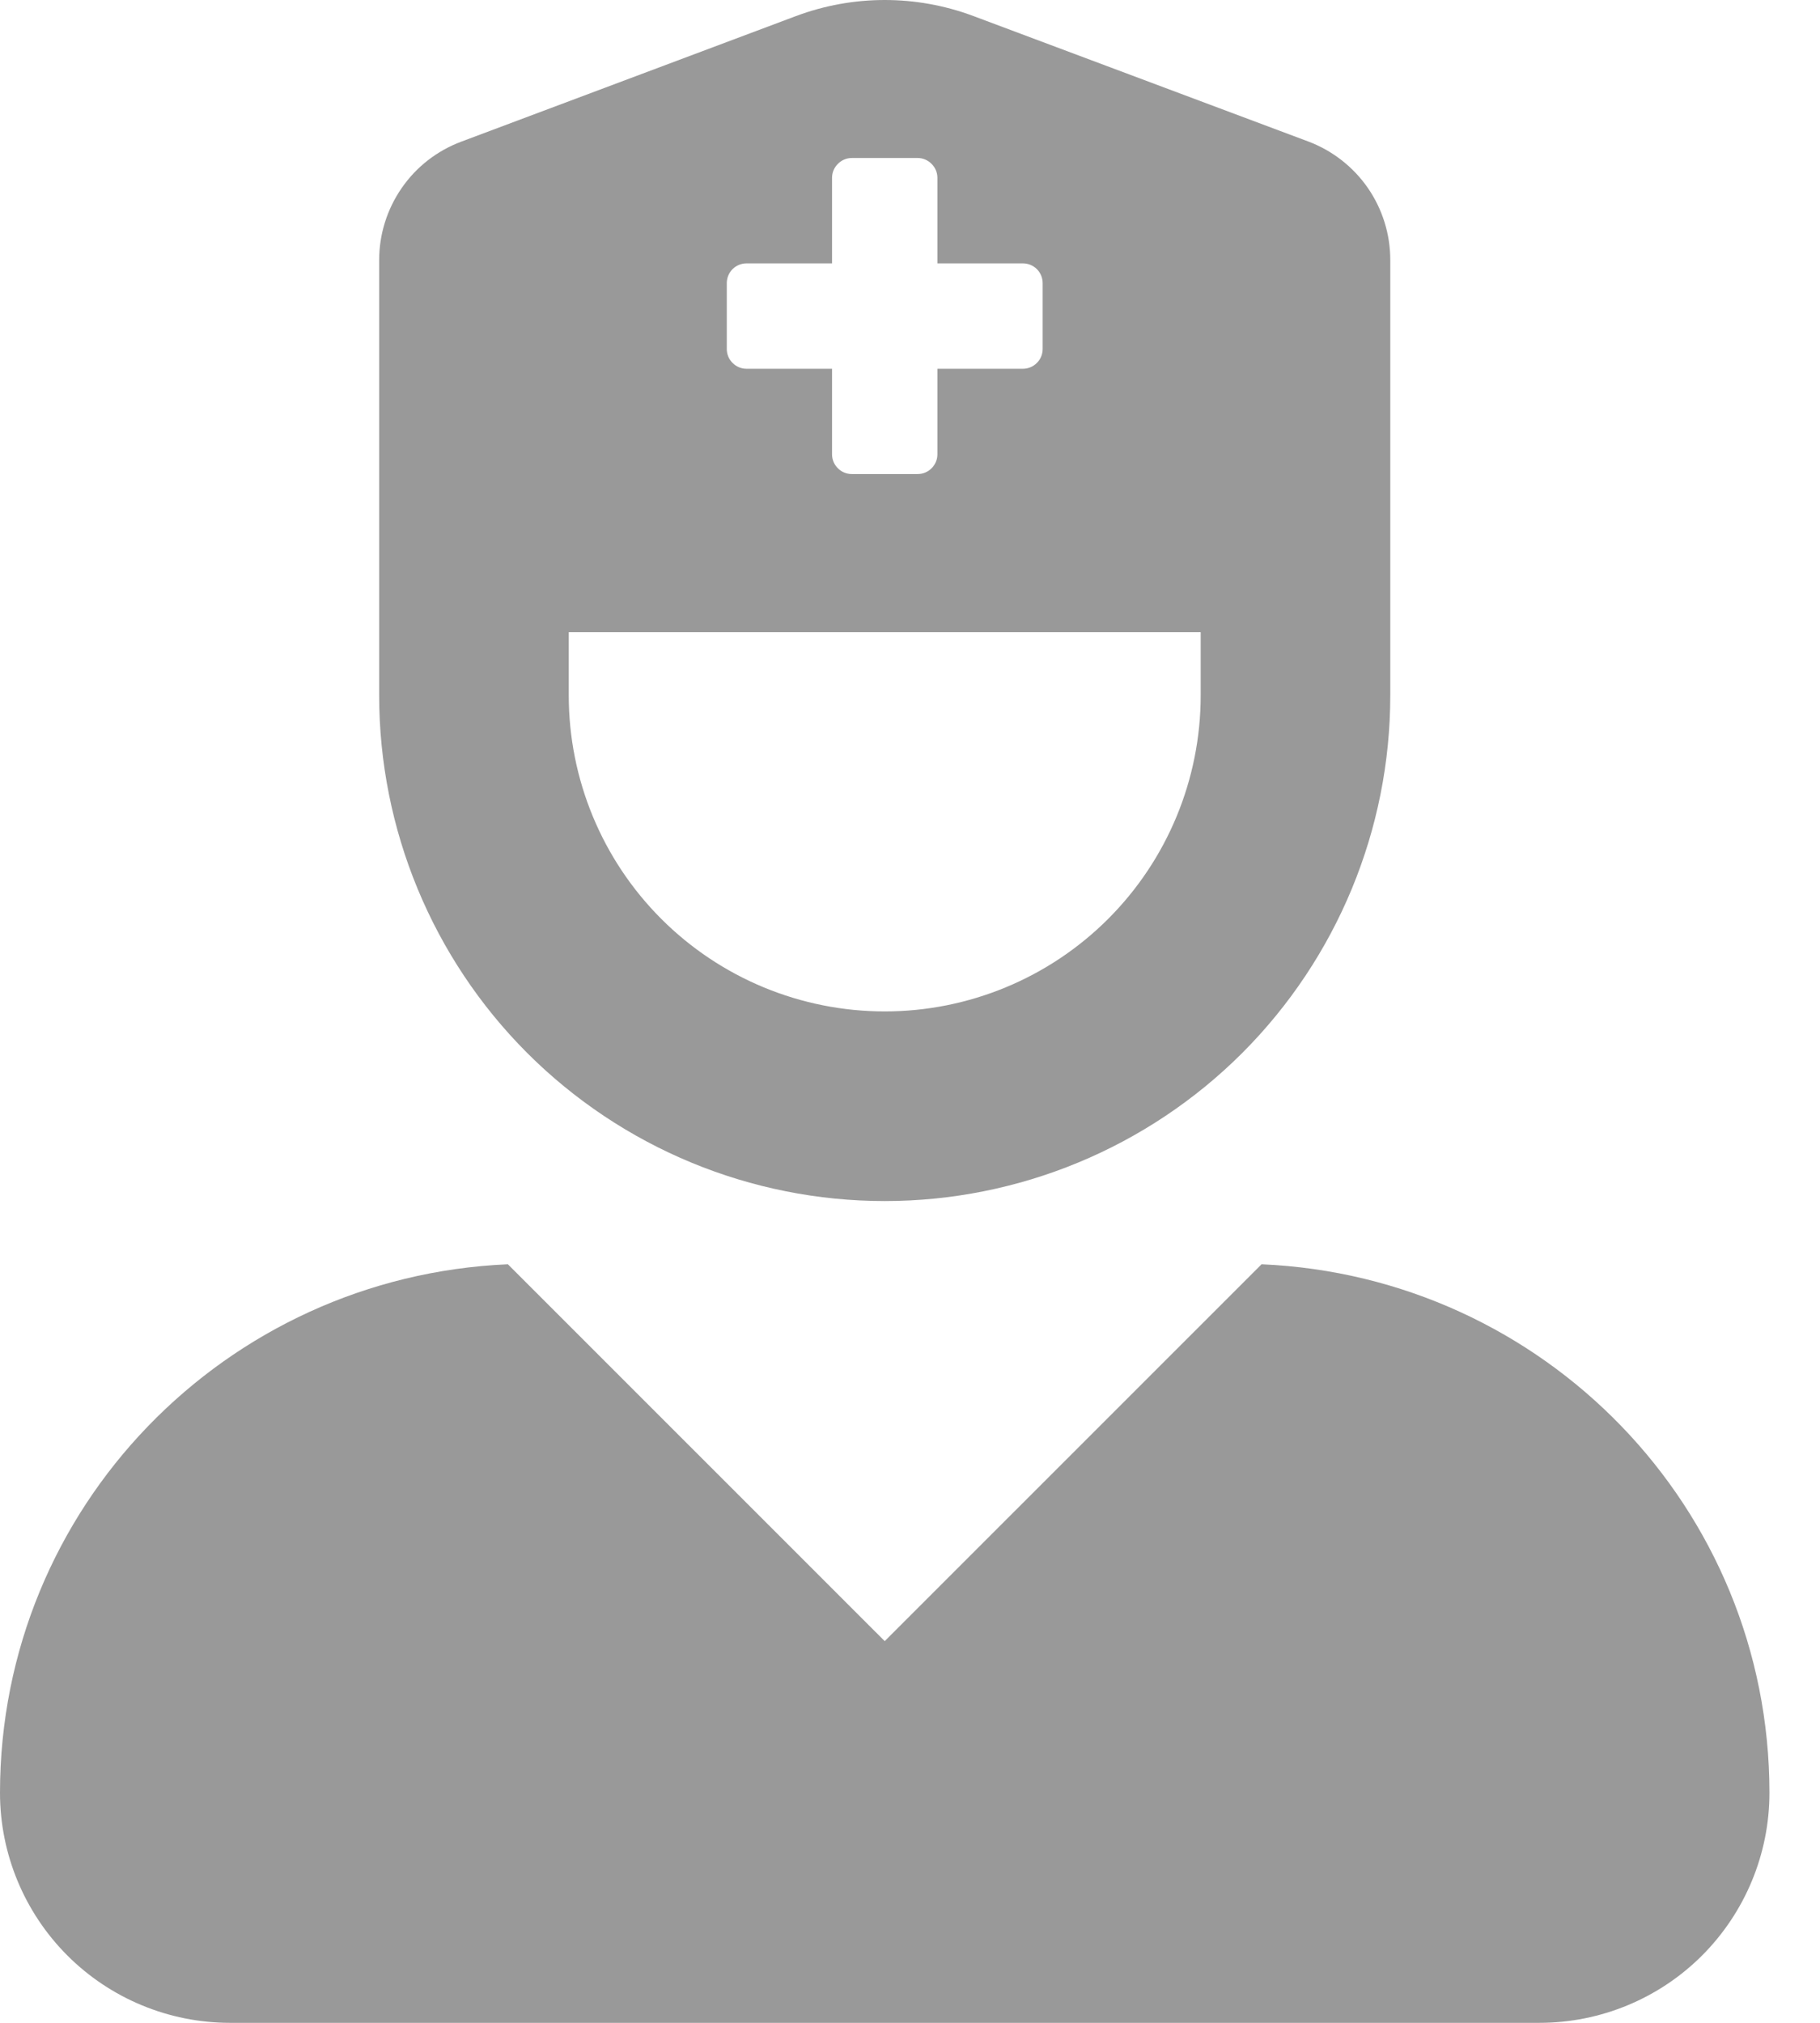 <svg width="18" height="20" viewBox="0 0 18 20" fill="none" xmlns="http://www.w3.org/2000/svg">
<g clip-path="url(#clip0_597_2667)">
<path d="M12.477 12.5L8.75 16.226L5.023 12.5C2.23 12.621 0 14.906 0 17.726C0 18.329 0.24 18.907 0.666 19.334C1.092 19.76 1.671 20 2.274 20H15.226C15.829 20 16.408 19.76 16.834 19.334C17.26 18.907 17.5 18.329 17.5 17.726C17.5 14.906 15.27 12.621 12.477 12.5ZM8.75 11.875C10.076 11.875 11.348 11.348 12.286 10.411C13.223 9.473 13.75 8.201 13.75 6.875V2.571C13.75 2.316 13.673 2.068 13.528 1.858C13.383 1.649 13.178 1.489 12.939 1.399L9.628 0.159C9.062 -0.053 8.438 -0.053 7.872 0.159L4.561 1.401C4.323 1.49 4.117 1.65 3.973 1.859C3.828 2.068 3.75 2.317 3.75 2.571V6.875C3.75 8.201 4.277 9.473 5.214 10.411C6.152 11.348 7.424 11.875 8.75 11.875ZM7.188 2.8C7.188 2.748 7.208 2.698 7.245 2.661C7.281 2.625 7.331 2.604 7.383 2.604H8.229V1.758C8.229 1.706 8.25 1.656 8.287 1.62C8.323 1.583 8.373 1.562 8.425 1.562H9.075C9.127 1.562 9.177 1.583 9.213 1.62C9.25 1.656 9.271 1.706 9.271 1.758V2.604H10.117C10.169 2.604 10.219 2.625 10.255 2.661C10.292 2.698 10.312 2.748 10.312 2.8V3.45C10.312 3.502 10.292 3.552 10.255 3.588C10.219 3.625 10.169 3.646 10.117 3.646H9.271V4.492C9.271 4.544 9.25 4.594 9.213 4.63C9.177 4.667 9.127 4.687 9.075 4.687H8.425C8.373 4.687 8.323 4.667 8.287 4.63C8.25 4.594 8.229 4.544 8.229 4.492V3.646H7.383C7.331 3.646 7.281 3.625 7.245 3.588C7.208 3.552 7.188 3.502 7.188 3.45V2.8ZM5.625 6.25H11.875V6.875C11.875 7.704 11.546 8.499 10.96 9.085C10.374 9.671 9.579 10 8.75 10C7.921 10 7.126 9.671 6.54 9.085C5.954 8.499 5.625 7.704 5.625 6.875V6.25Z" fill="#999999"/>
</g>
<defs>
<clipPath id="clip0_597_2667">
<rect width="17.5" height="20" fill="white"/>
</clipPath>
</defs>
</svg>
